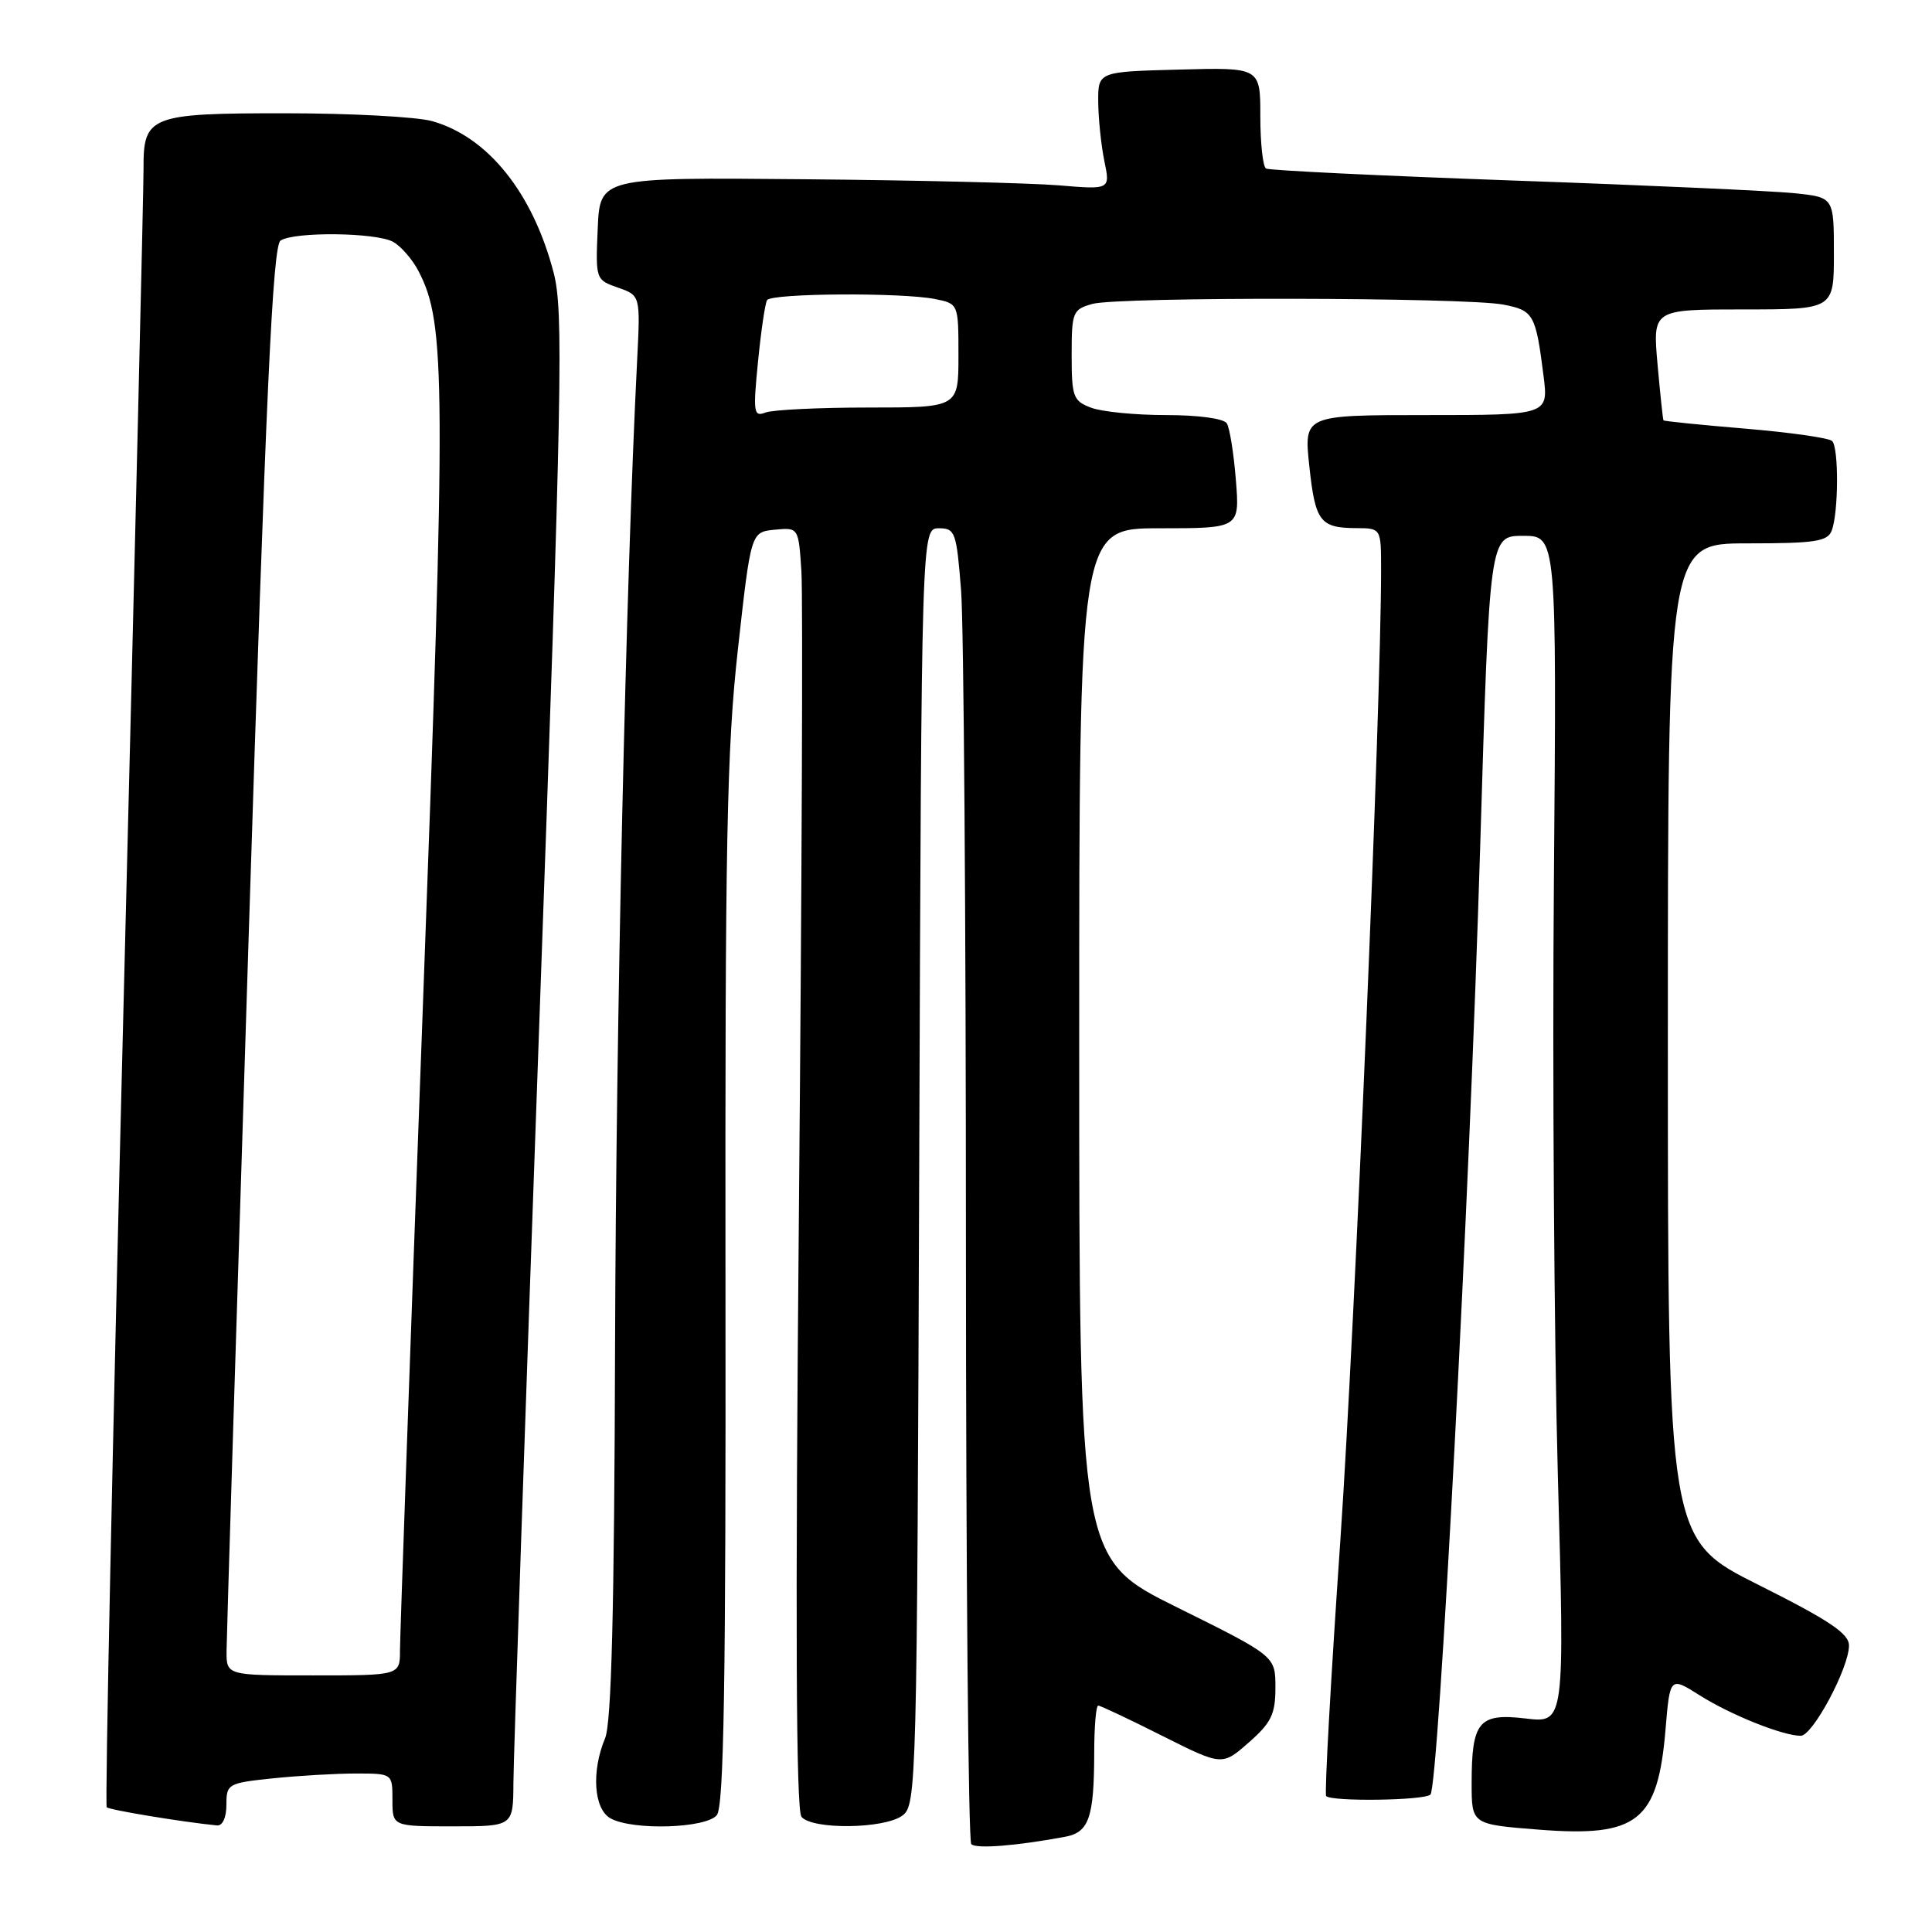 <?xml version="1.0" encoding="UTF-8" standalone="no"?>
<!DOCTYPE svg PUBLIC "-//W3C//DTD SVG 1.1//EN" "http://www.w3.org/Graphics/SVG/1.1/DTD/svg11.dtd" >
<svg xmlns="http://www.w3.org/2000/svg" xmlns:xlink="http://www.w3.org/1999/xlink" version="1.1" viewBox="0 0 256 256">
 <g >
 <path fill="currentColor"
d=" M 141.15 243.38 C 144.30 242.79 144.97 240.85 144.99 232.25 C 144.99 228.81 145.23 226.00 145.52 226.00 C 145.81 226.00 149.62 227.80 153.99 230.00 C 161.94 233.99 161.94 233.99 165.47 230.89 C 168.45 228.27 169.00 227.14 169.00 223.62 C 169.00 219.44 169.00 219.44 156.00 213.00 C 143.00 206.56 143.00 206.56 143.00 138.28 C 143.00 70.00 143.00 70.00 153.64 70.00 C 164.27 70.00 164.27 70.00 163.76 63.60 C 163.48 60.09 162.94 56.71 162.56 56.10 C 162.17 55.46 158.81 55.00 154.51 55.00 C 150.45 55.00 145.98 54.56 144.57 54.02 C 142.20 53.13 142.00 52.57 142.00 47.04 C 142.00 41.35 142.14 41.00 144.75 40.27 C 148.16 39.31 194.14 39.39 199.19 40.36 C 203.21 41.13 203.49 41.63 204.52 49.75 C 205.19 55.00 205.19 55.00 188.98 55.00 C 172.77 55.00 172.77 55.00 173.49 61.75 C 174.28 69.13 174.91 69.96 179.75 69.98 C 183.00 70.00 183.00 70.00 183.00 75.50 C 183.00 93.49 179.55 175.61 177.61 204.00 C 176.34 222.43 175.49 237.72 175.72 237.98 C 176.37 238.75 188.75 238.58 189.54 237.79 C 190.63 236.70 194.74 158.49 196.13 112.25 C 197.37 71.00 197.37 71.00 201.82 71.00 C 206.27 71.00 206.27 71.00 205.90 116.75 C 205.69 141.91 205.93 177.31 206.42 195.41 C 207.33 228.32 207.33 228.32 202.17 227.71 C 195.94 226.97 195.00 228.10 195.00 236.31 C 195.00 241.74 195.00 241.74 203.93 242.44 C 216.99 243.46 219.67 241.34 220.69 229.17 C 221.28 222.15 221.28 222.15 225.25 224.66 C 229.36 227.25 236.23 230.00 238.61 230.00 C 240.19 230.00 245.00 221.01 245.00 218.04 C 245.00 216.45 242.40 214.71 233.00 210.00 C 221.00 203.98 221.00 203.98 221.00 137.99 C 221.00 72.00 221.00 72.00 231.53 72.00 C 240.50 72.00 242.16 71.75 242.71 70.31 C 243.62 67.95 243.66 59.33 242.77 58.44 C 242.36 58.03 237.21 57.30 231.30 56.80 C 225.40 56.31 220.50 55.81 220.42 55.70 C 220.34 55.59 219.99 52.24 219.63 48.25 C 218.99 41.00 218.99 41.00 230.99 41.00 C 243.00 41.00 243.00 41.00 243.00 33.57 C 243.00 26.14 243.00 26.14 237.75 25.60 C 234.86 25.30 218.10 24.54 200.50 23.92 C 182.90 23.29 168.16 22.58 167.75 22.33 C 167.34 22.08 167.00 18.97 167.00 15.41 C 167.00 8.93 167.00 8.93 156.25 9.22 C 145.50 9.50 145.50 9.50 145.52 13.50 C 145.54 15.70 145.90 19.22 146.33 21.32 C 147.12 25.13 147.12 25.13 140.31 24.56 C 136.56 24.25 121.35 23.88 106.50 23.75 C 79.50 23.50 79.50 23.50 79.20 30.29 C 78.91 37.02 78.93 37.08 81.88 38.11 C 84.86 39.15 84.86 39.15 84.42 47.82 C 82.92 77.59 81.63 135.40 81.50 178.00 C 81.40 213.45 81.02 228.30 80.18 230.32 C 78.33 234.74 78.68 239.76 80.93 240.96 C 83.92 242.57 93.54 242.26 94.98 240.52 C 95.92 239.39 96.19 223.18 96.13 170.27 C 96.07 111.50 96.30 99.25 97.78 86.00 C 99.50 70.50 99.50 70.50 102.65 70.19 C 105.81 69.89 105.81 69.89 106.19 75.69 C 106.40 78.89 106.25 117.04 105.86 160.49 C 105.37 215.03 105.48 239.87 106.20 240.74 C 107.63 242.46 117.14 242.35 119.56 240.58 C 121.45 239.20 121.51 236.97 121.80 154.58 C 122.10 70.00 122.10 70.00 124.40 70.00 C 126.57 70.00 126.74 70.49 127.35 78.25 C 127.70 82.79 127.99 121.86 127.99 165.08 C 128.00 208.30 128.31 243.98 128.70 244.36 C 129.34 245.01 134.66 244.59 141.15 243.38 Z  M 30.00 239.14 C 30.00 236.38 30.20 236.26 36.15 235.64 C 39.53 235.29 44.48 235.00 47.15 235.00 C 52.00 235.00 52.00 235.00 52.00 238.50 C 52.00 242.00 52.00 242.00 60.00 242.00 C 68.00 242.00 68.00 242.00 68.03 236.25 C 68.04 233.09 69.58 188.03 71.44 136.13 C 74.49 51.05 74.68 41.20 73.36 36.13 C 70.60 25.54 64.63 18.10 57.22 16.04 C 55.17 15.48 46.44 15.01 37.82 15.01 C 19.87 15.00 18.98 15.35 19.02 22.32 C 19.04 24.62 17.85 74.32 16.38 132.77 C 14.91 191.22 13.90 239.24 14.14 239.47 C 14.50 239.83 24.19 241.43 28.75 241.88 C 29.49 241.95 30.00 240.83 30.00 239.14 Z  M 100.44 47.93 C 100.84 43.87 101.38 40.19 101.64 39.77 C 102.21 38.85 119.43 38.74 123.88 39.62 C 127.00 40.25 127.00 40.25 127.00 47.12 C 127.00 54.00 127.00 54.00 115.08 54.00 C 108.53 54.00 102.39 54.30 101.44 54.66 C 99.86 55.27 99.77 54.69 100.44 47.93 Z  M 30.02 218.75 C 30.03 216.96 31.35 174.37 32.95 124.10 C 35.24 51.85 36.13 32.53 37.18 31.87 C 39.05 30.68 49.75 30.80 52.06 32.03 C 53.11 32.60 54.66 34.37 55.48 35.97 C 59.07 42.90 59.11 50.36 56.00 134.22 C 54.35 178.84 53.00 216.84 53.00 218.67 C 53.00 222.00 53.00 222.00 41.50 222.00 C 30.00 222.00 30.00 222.00 30.02 218.75 Z "/>
</g>
</svg>